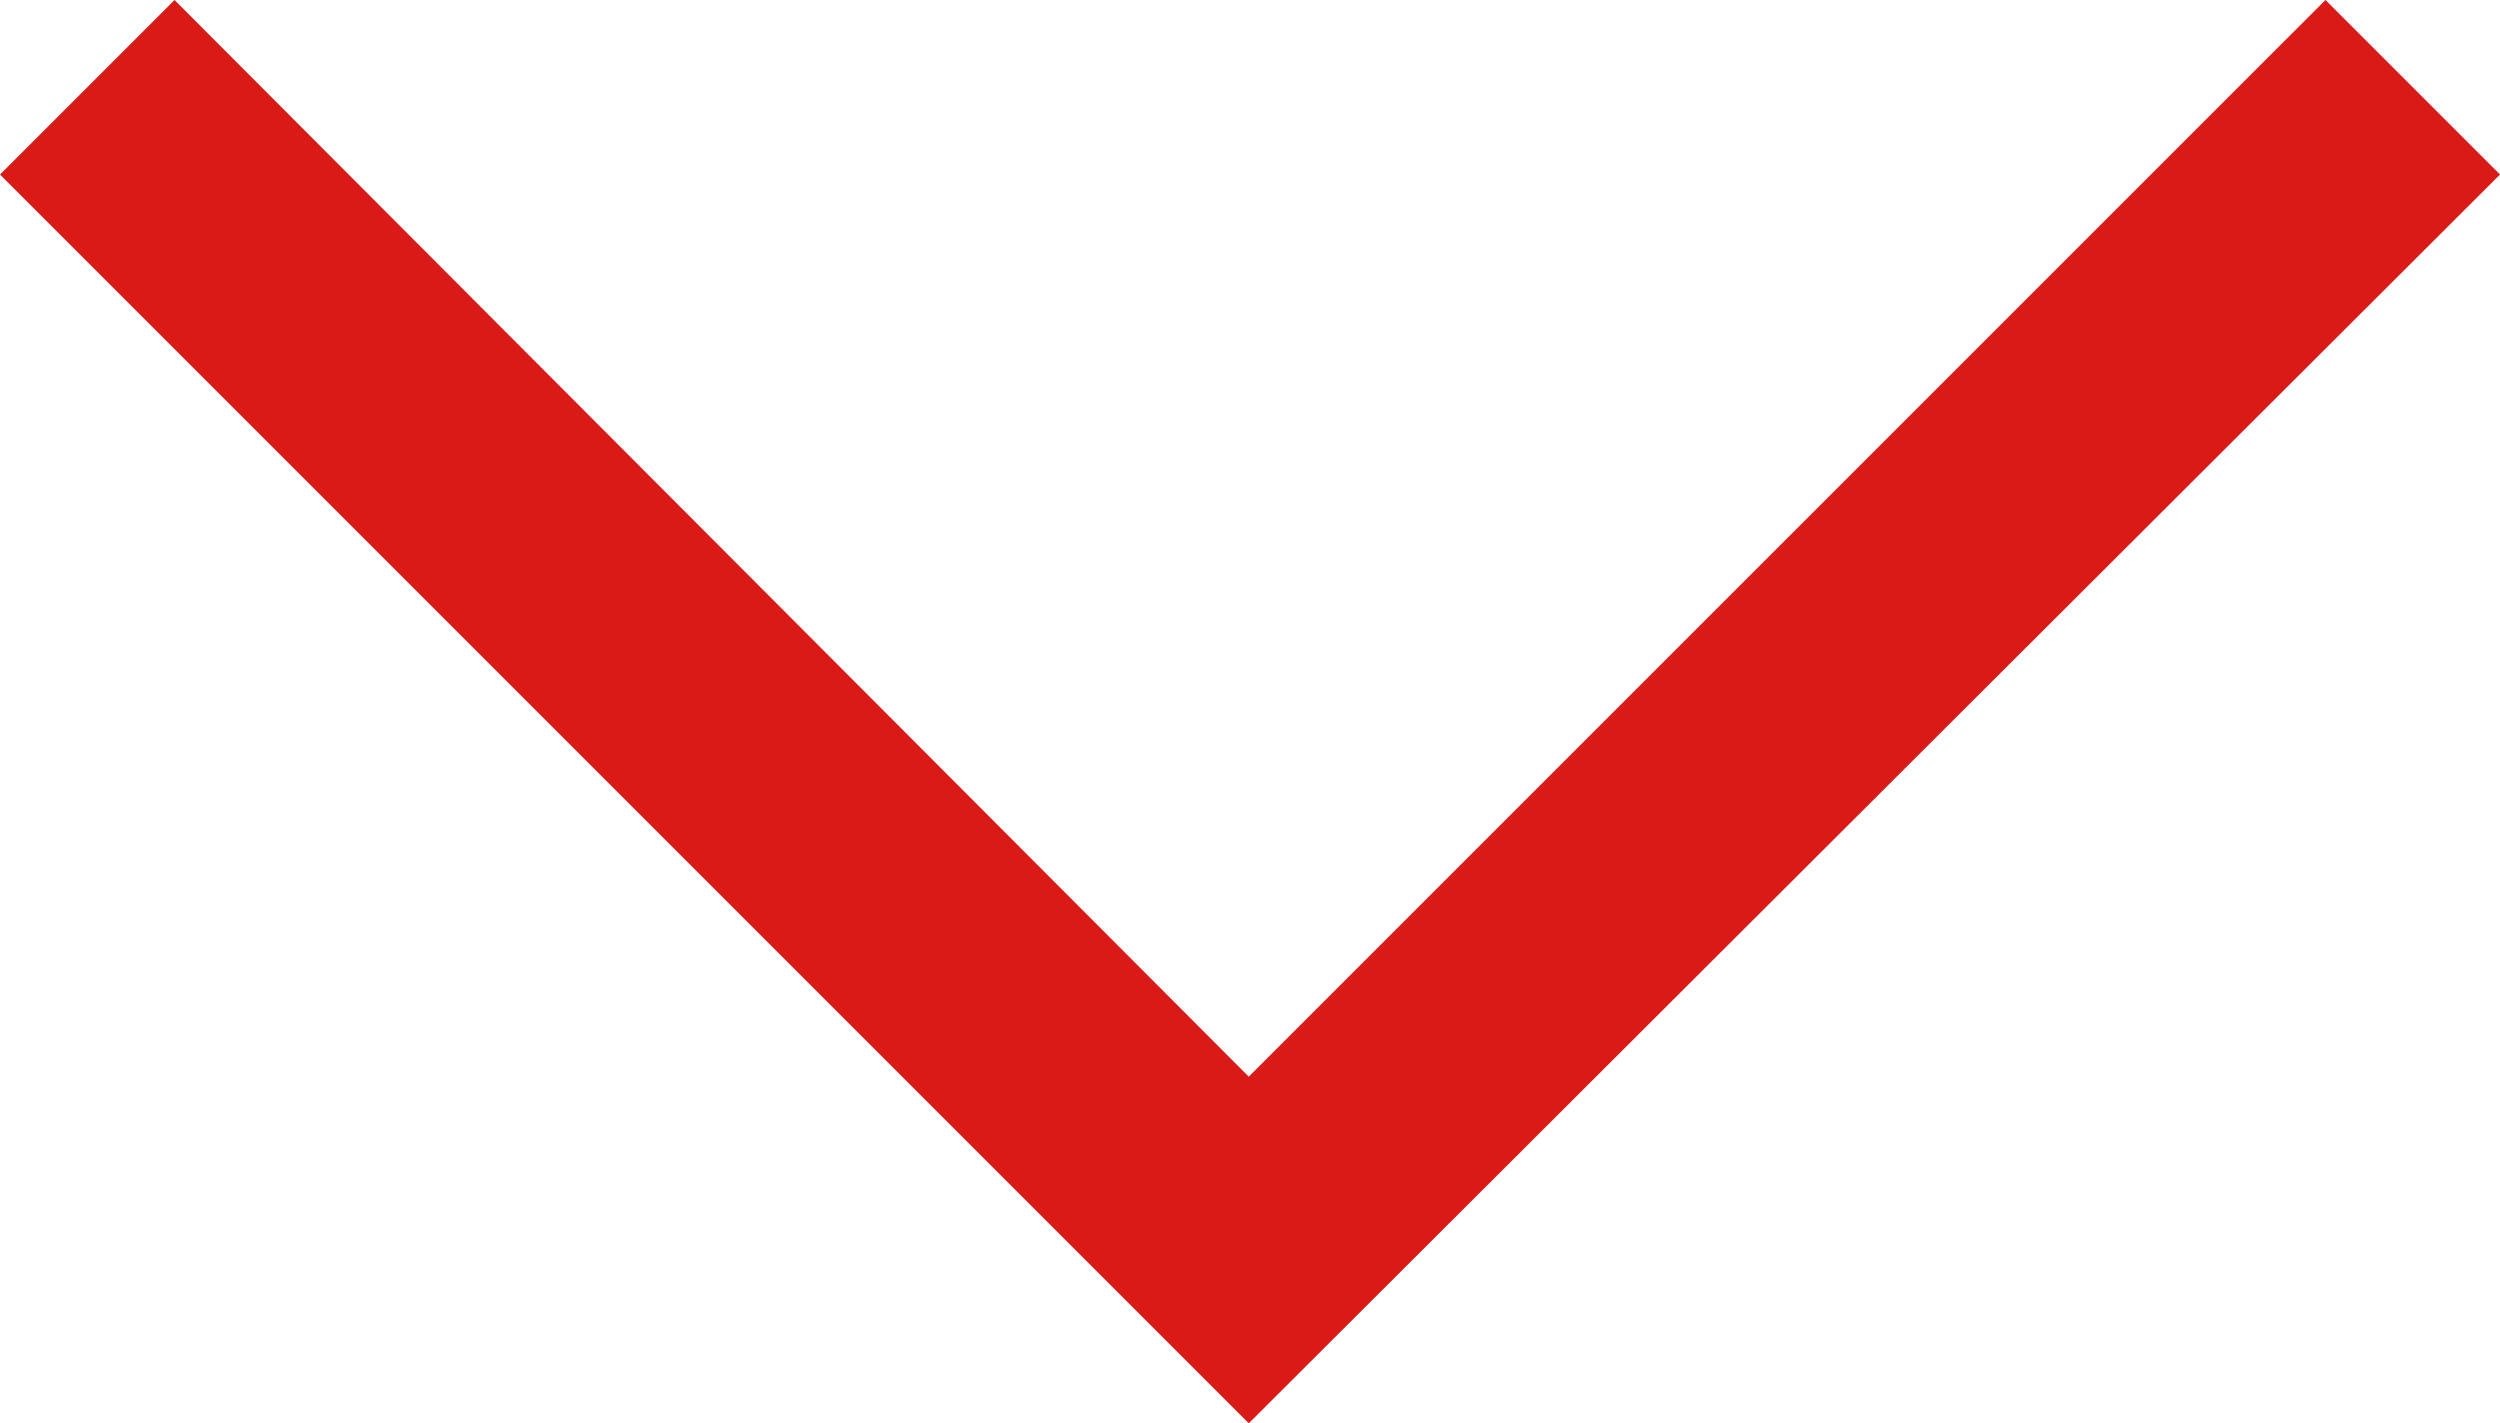 <?xml version="1.0" encoding="UTF-8"?><svg id="_レイヤー_2" xmlns="http://www.w3.org/2000/svg" viewBox="0 0 10.17 5.79"><defs><style>.cls-1{fill:#d91a17;stroke-width:0px;}</style></defs><g id="_レイヤー_1-2"><polygon class="cls-1" points="5.08 5.79 0 .71 .71 0 5.08 4.38 9.46 0 10.17 .71 5.08 5.79"/></g></svg>